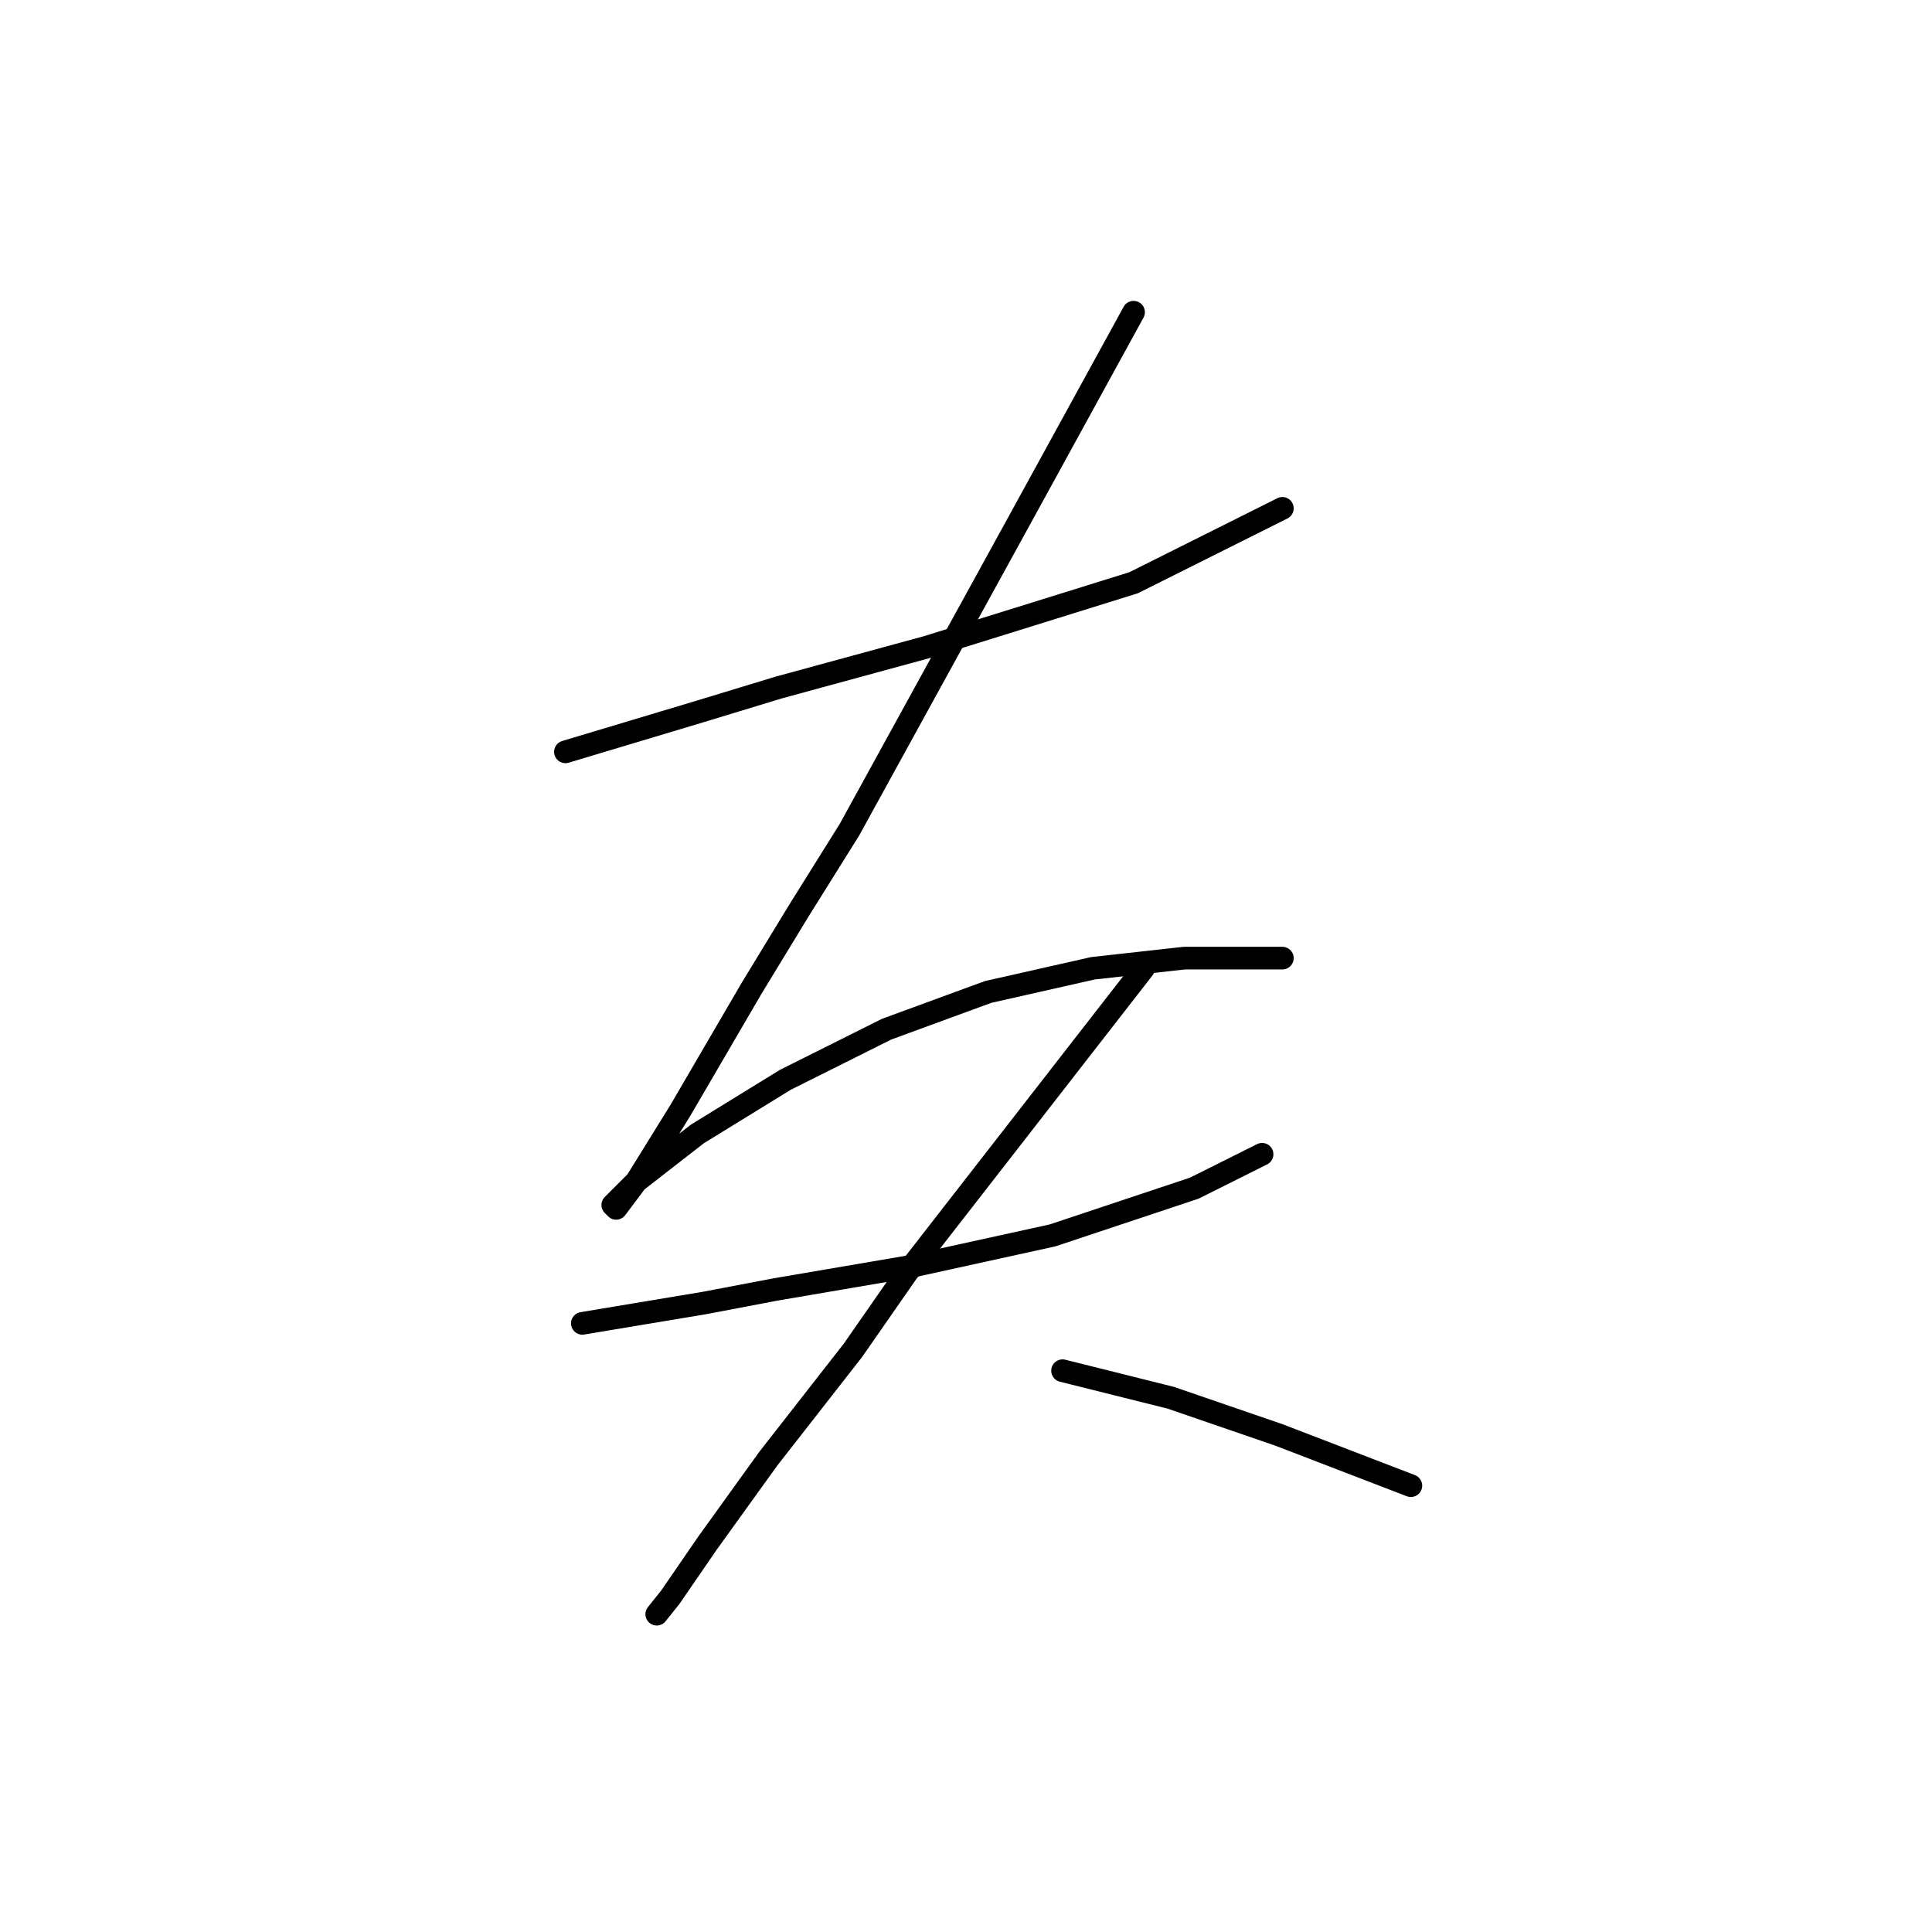 <?xml version="1.0" standalone="no"?>
    <svg width="256" height="256" xmlns="http://www.w3.org/2000/svg" version="1.1">
    <polyline stroke="black" stroke-width="3" stroke-linecap="round" fill="transparent" stroke-linejoin="round" points="74.923 99.623 83.885 96.934 92.847 94.245 103.153 91.109 122.87 85.731 150.204 77.218 169.92 67.359 169.92 67.359 " />
        <polyline stroke="black" stroke-width="3" stroke-linecap="round" fill="transparent" stroke-linejoin="round" points="150.204 41.37 142.586 55.261 134.969 69.152 112.563 109.929 105.842 120.683 99.569 130.99 90.158 147.121 84.333 156.531 81.645 160.116 81.196 159.668 84.333 156.531 92.399 150.258 104.05 143.088 117.493 136.367 130.936 131.438 144.827 128.301 156.925 126.957 169.92 126.957 169.92 126.957 " />
        <polyline stroke="black" stroke-width="3" stroke-linecap="round" fill="transparent" stroke-linejoin="round" points="77.164 175.352 85.229 174.007 93.295 172.663 102.705 170.871 121.077 167.734 139.45 163.701 158.27 157.428 167.232 152.947 167.232 152.947 " />
        <polyline stroke="black" stroke-width="3" stroke-linecap="round" fill="transparent" stroke-linejoin="round" points="151.548 128.301 135.865 148.466 120.181 168.63 113.012 178.936 101.809 193.276 93.743 204.478 88.814 211.648 87.022 213.888 87.022 213.888 " />
        <polyline stroke="black" stroke-width="3" stroke-linecap="round" fill="transparent" stroke-linejoin="round" points="140.794 181.625 147.963 183.417 155.133 185.21 169.472 190.139 186.948 196.86 186.948 196.86 " />
        </svg>